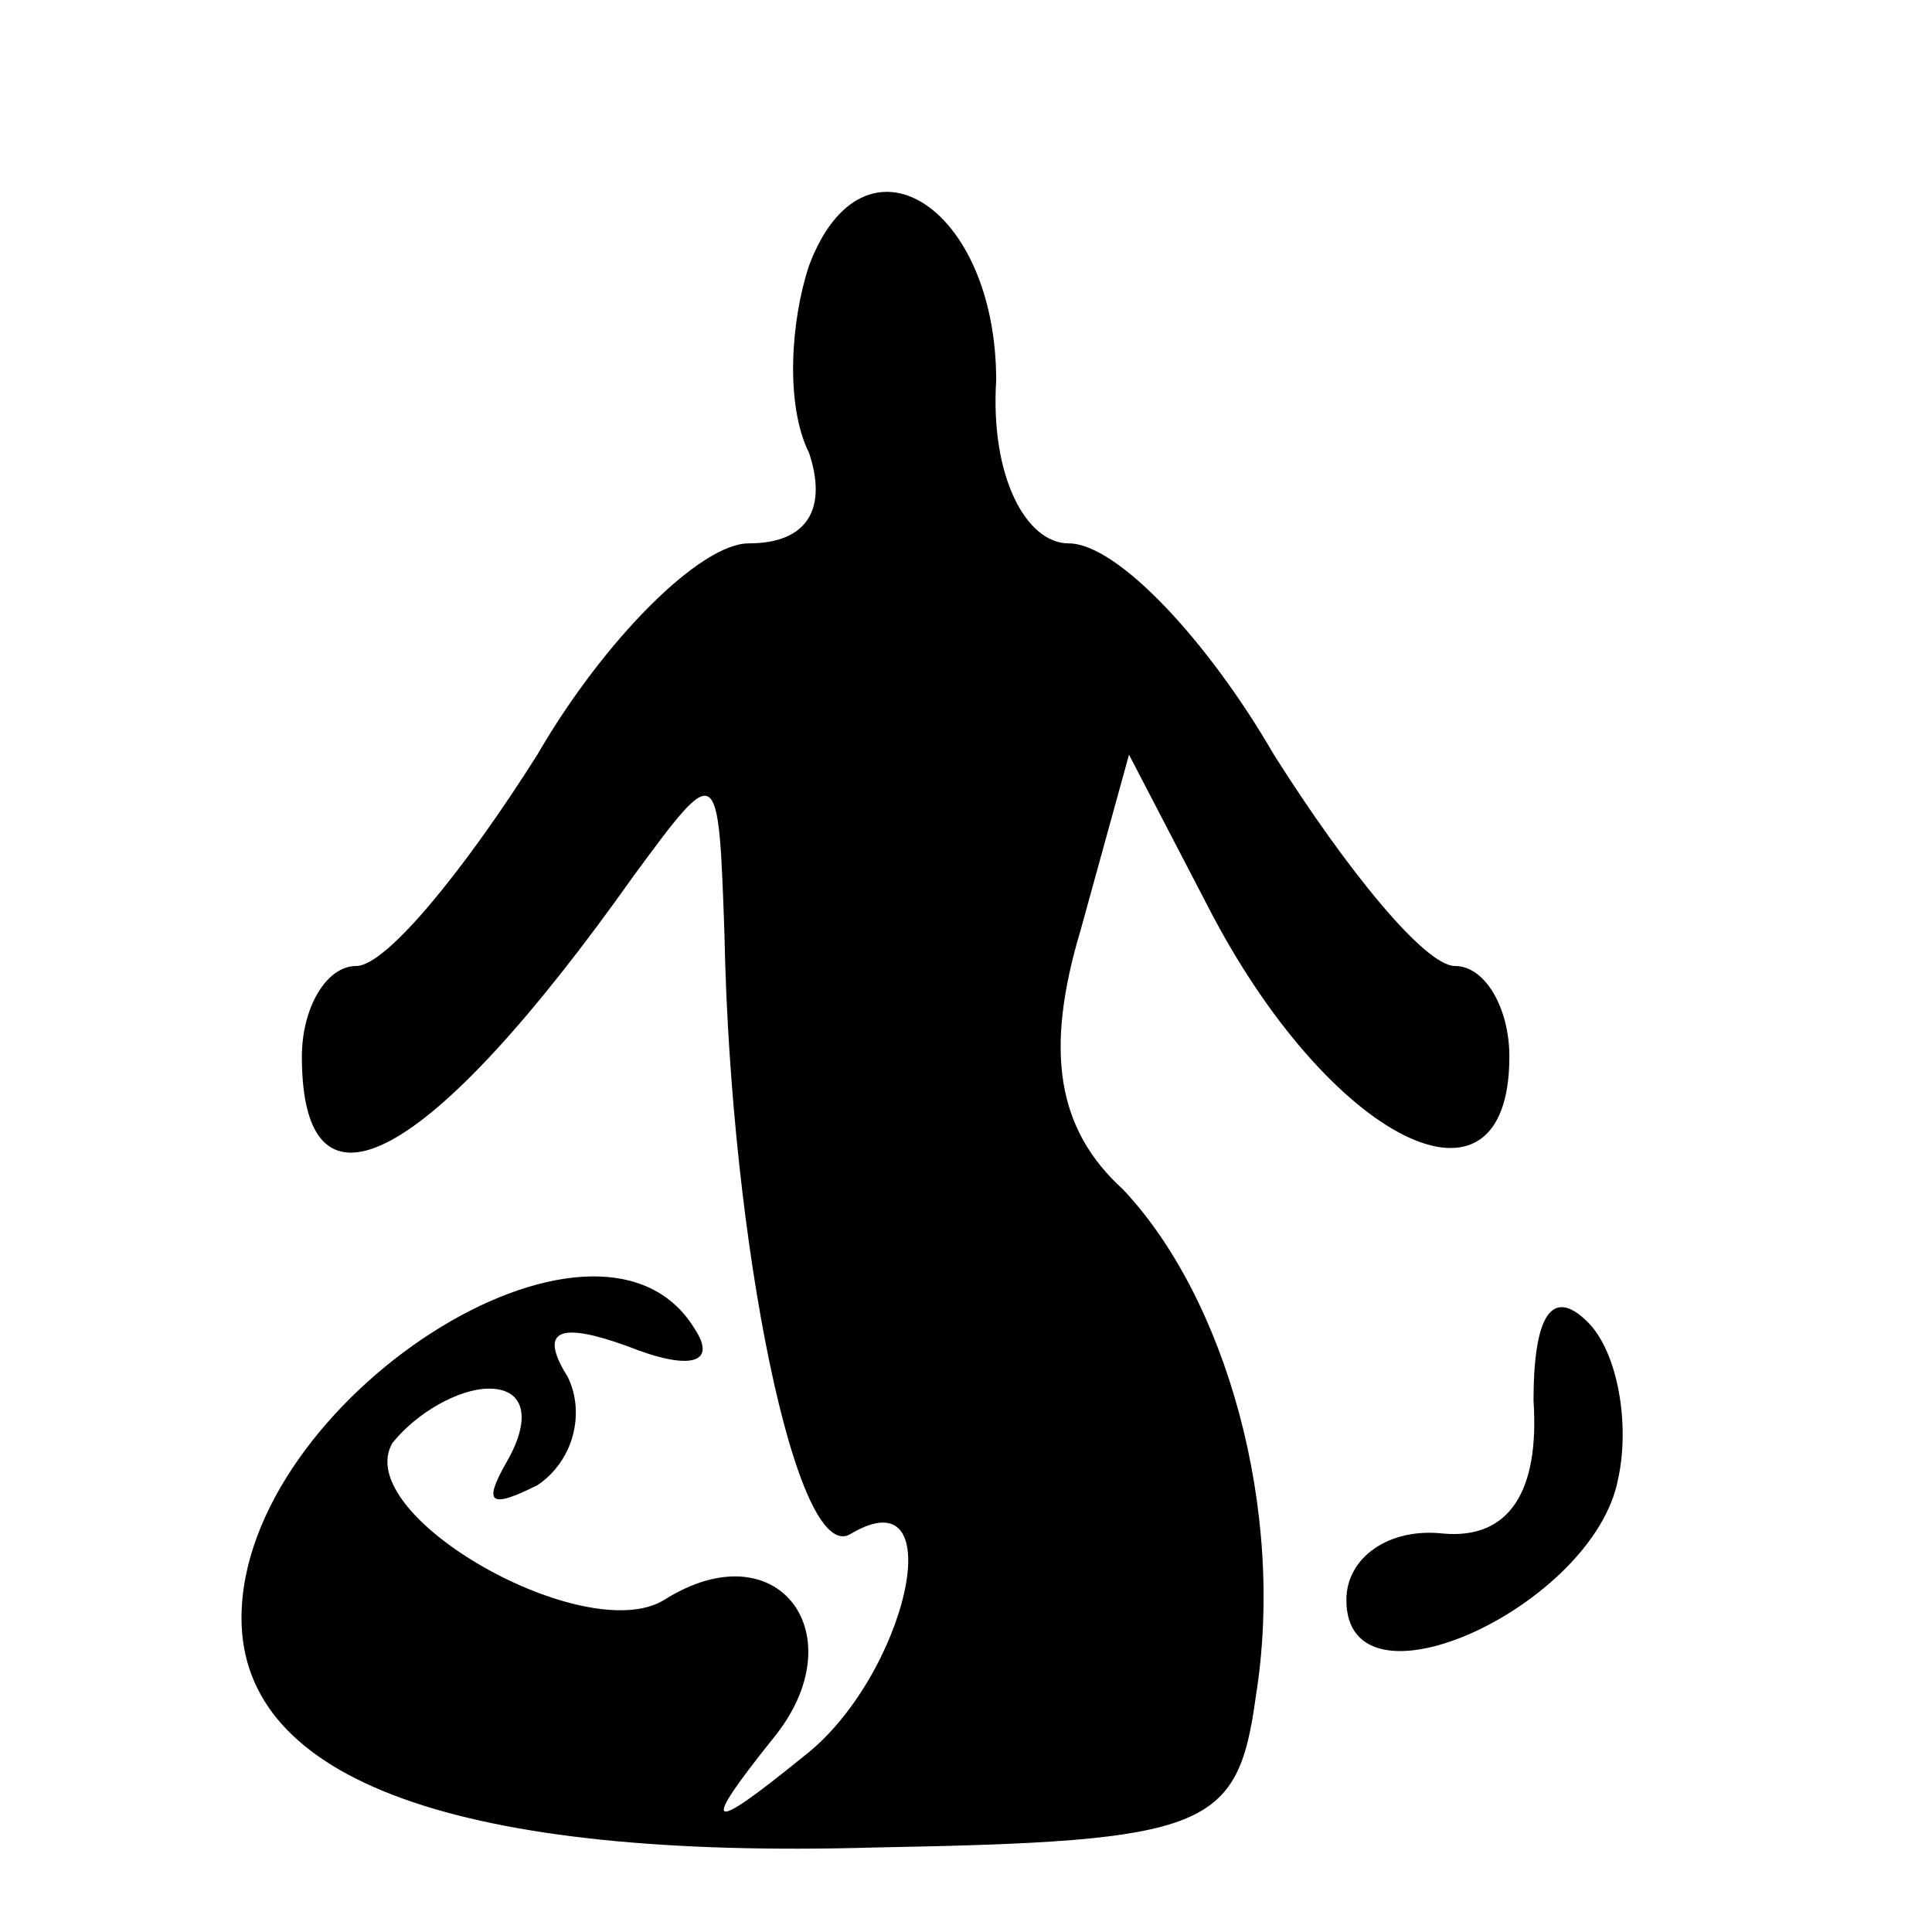 <?xml version="1.0" standalone="no"?>
<!DOCTYPE svg PUBLIC "-//W3C//DTD SVG 20010904//EN"
 "http://www.w3.org/TR/2001/REC-SVG-20010904/DTD/svg10.dtd">
<svg version="1.0" xmlns="http://www.w3.org/2000/svg"
 width="32pt" height="32pt" viewBox="0 0 32 32"
 preserveAspectRatio="xMidYMid meet">
<g transform="translate(0,32) scale(0.1,-0.1)"
fill="#000000" stroke="none">
<path fill="#000000" stroke="none" d="M134 276 c-3 -9 -4 -23 0 -31 3 -9 0
-15 -10 -15 -8 0 -24 -16 -35 -35 -12 -19 -25 -35 -30 -35 -5 0 -9 -7 -9 -15
0 -29 21 -18 55 30 14 19 14 19 15 -10 1 -51 12 -105 21 -99 17 10 9 -24 -8
-37 -16 -13 -17 -12 -5 3 14 17 1 35 -18 23 -13 -8 -52 14 -45 26 4 5 11 9 16
9 6 0 7 -5 3 -12 -4 -7 -3 -8 5 -4 6 4 8 12 5 18 -5 8 -1 9 10 5 10 -4 15 -3
11 3 -16 26 -75 -12 -75 -48 0 -27 36 -40 105 -38 55 1 60 3 63 25 5 31 -5 66
-22 84 -11 10 -13 23 -7 43 l8 29 13 -25 c20 -39 50 -54 50 -25 0 8 -4 15 -9
15 -5 0 -18 16 -30 35 -11 19 -26 35 -34 35 -7 0 -13 11 -12 27 0 29 -22 43
-31 19z"/>
<path fill="#000000" stroke="none" d="M254 88 c1 -15 -4 -23 -15 -22 -9 1
-16 -4 -16 -11 0 -20 41 -1 45 20 2 9 0 21 -5 26 -6 6 -9 1 -9 -13z"/>
</g>
</svg>
